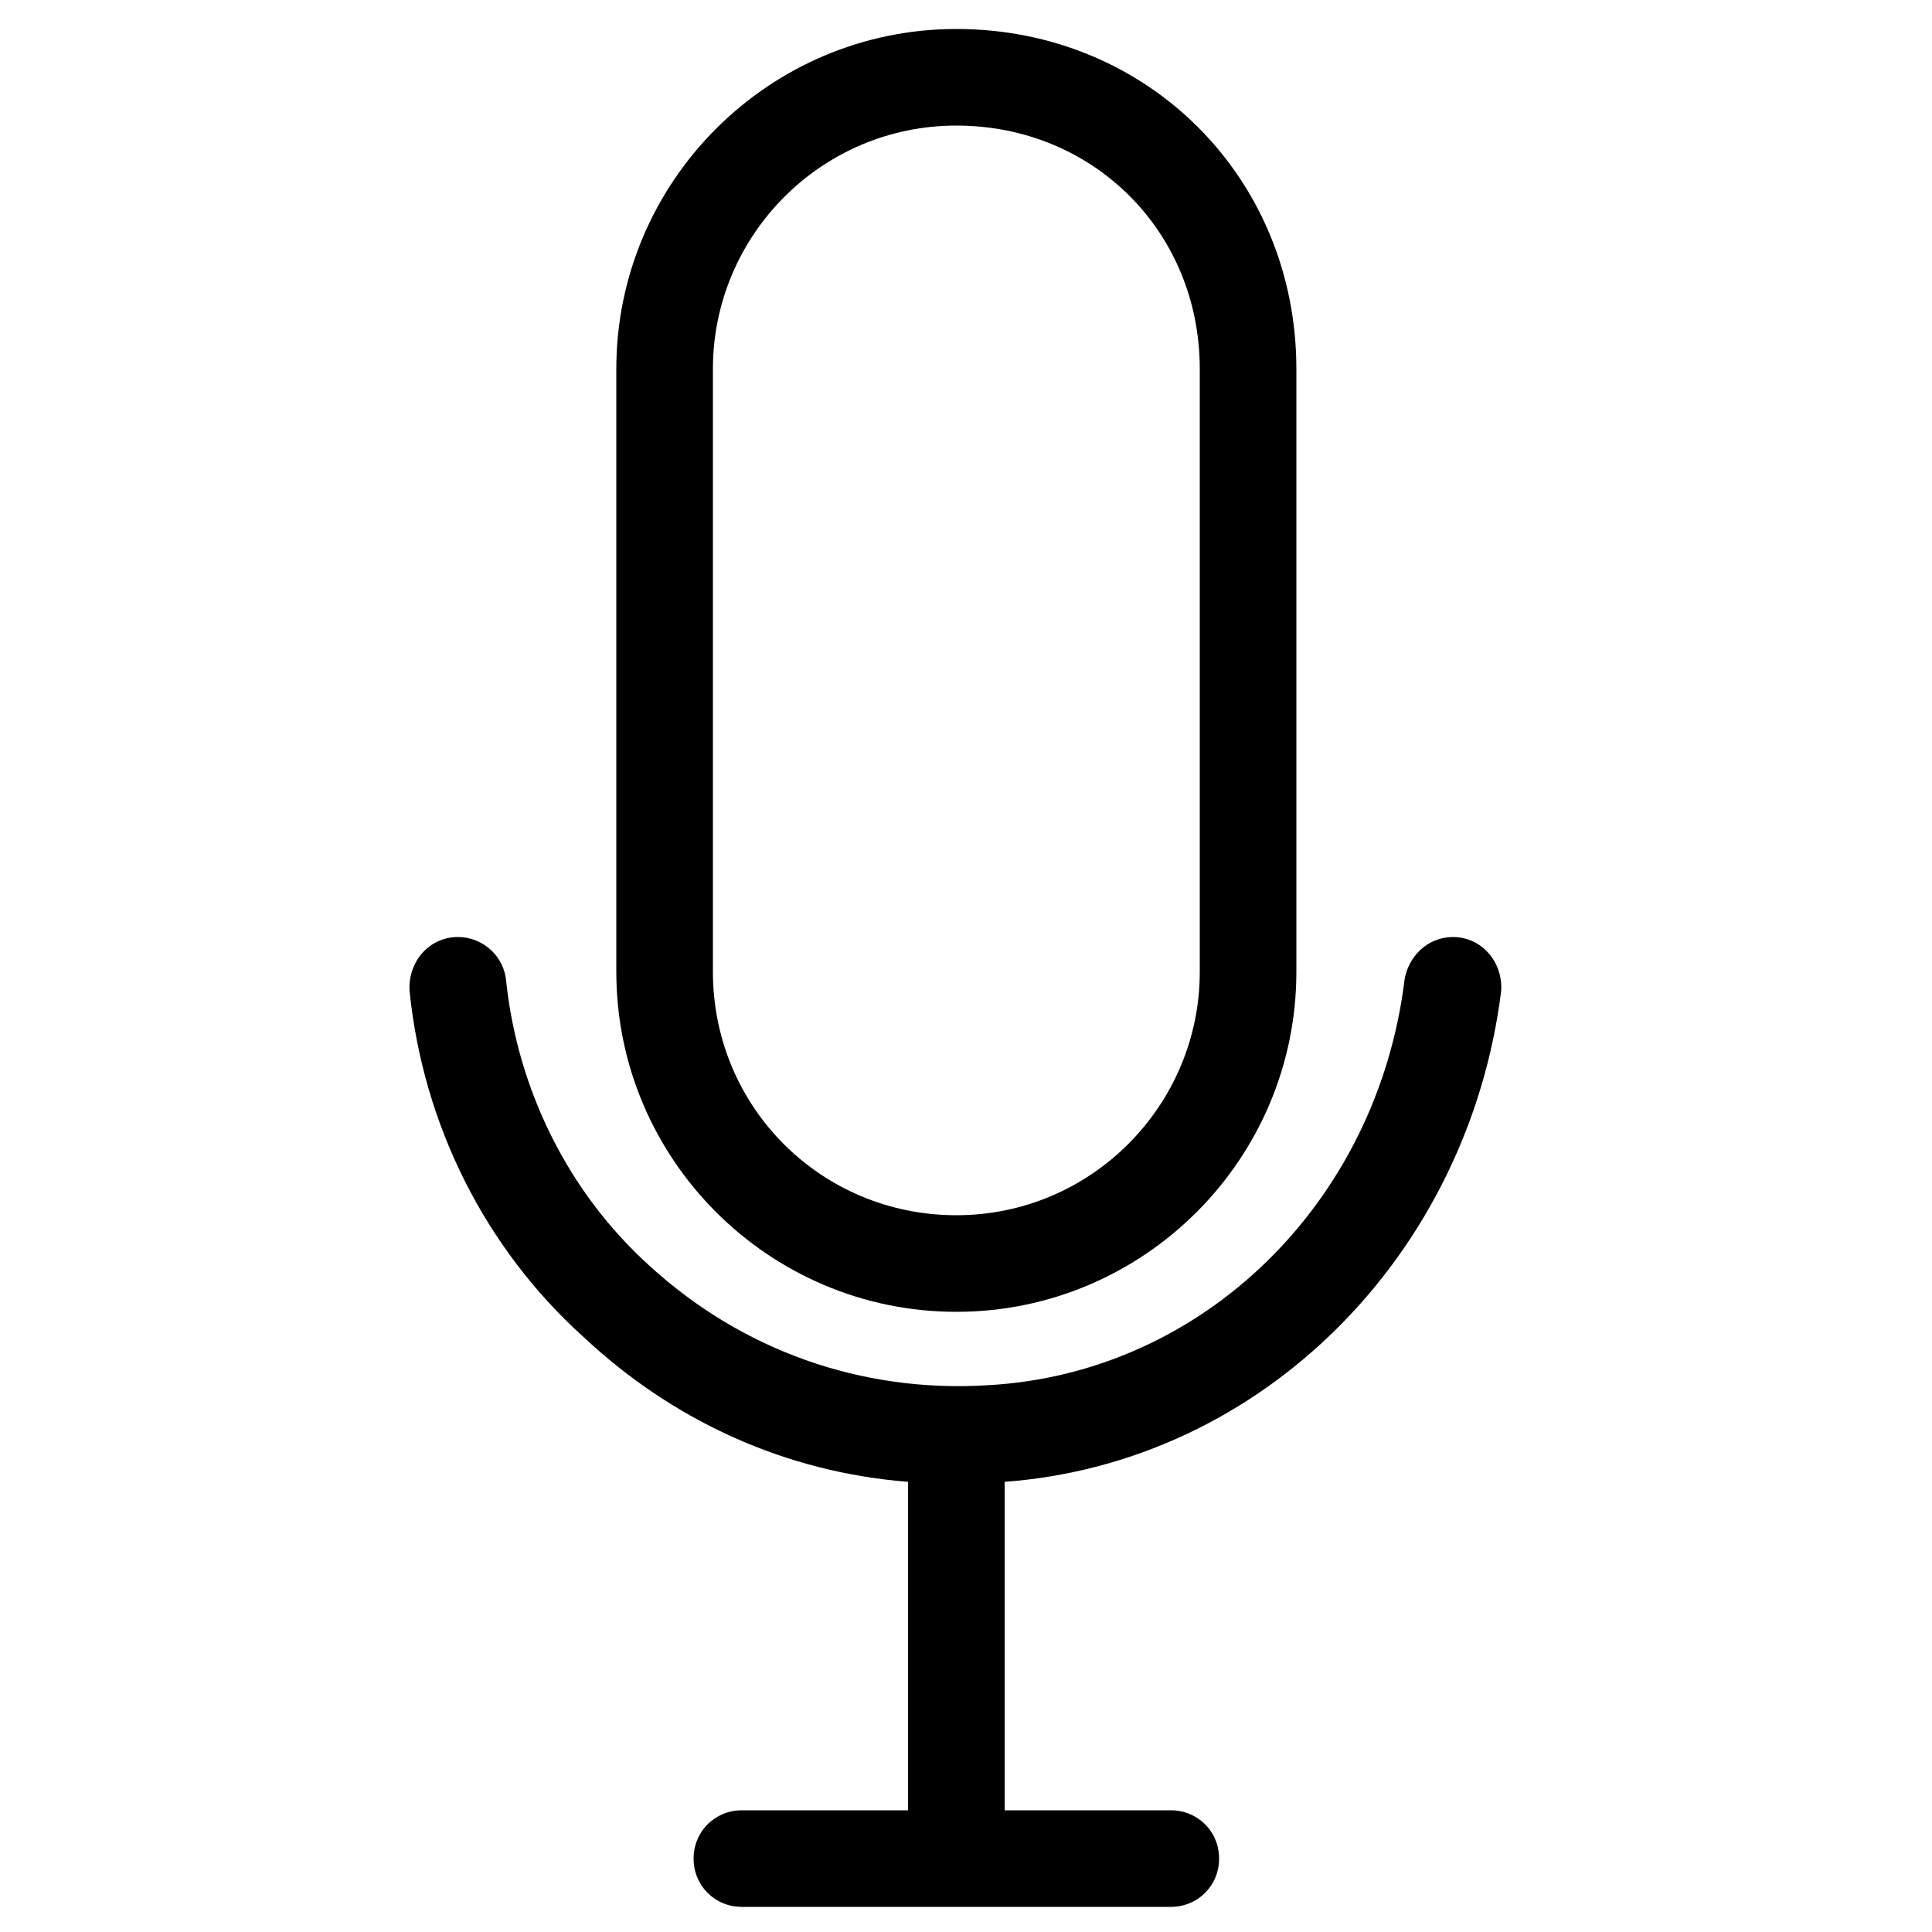 <?xml version="1.0" encoding="utf-8"?>
<!-- Generator: Adobe Illustrator 19.0.0, SVG Export Plug-In . SVG Version: 6.00 Build 0)  -->
<svg version="1.1" id="Layer_2" xmlns="http://www.w3.org/2000/svg" xmlns:xlink="http://www.w3.org/1999/xlink" x="0px" y="0px"
	 width="100px" height="100px" viewBox="-249 151 100 100" style="enable-background:new -249 151 100 100;" xml:space="preserve">
<g>
	<path d="M-199.5,218.9c9.7,0,17.6-7.9,17.6-17.6v-1.8v-29.4c0-9.9-7.7-17.6-17.6-17.6c-9.7,0-17.6,7.9-17.6,17.6v29.4v1.8
		C-217.1,211-209.2,218.9-199.5,218.9z M-212.1,199.5v-29.4c0-6.9,5.6-12.6,12.6-12.6c7.1,0,12.6,5.5,12.6,12.6v29.4v1.8
		c0,6.9-5.6,12.6-12.6,12.6s-12.6-5.6-12.6-12.6V199.5z"/>
	<path d="M-173.8,199.5L-173.8,199.5c-1.3,0-2.3,1-2.5,2.2c-1.4,11.5-10.4,20.4-21.6,21c-6.5,0.4-12.7-1.8-17.5-6.2
		c-4.2-3.8-6.8-9.1-7.4-14.7c-0.1-1.3-1.2-2.3-2.5-2.3c-1.5,0-2.6,1.3-2.5,2.8c0.7,6.9,3.9,13.3,9,17.9c4.7,4.4,10.5,7,16.8,7.5v17
		h-8.6c-1.4,0-2.5,1.1-2.5,2.5s1.1,2.5,2.5,2.5h22.2c1.4,0,2.5-1.1,2.5-2.5s-1.1-2.5-2.5-2.5h-8.6v-17c13.4-1,24-11.8,25.7-25.4
		C-171.2,200.8-172.3,199.5-173.8,199.5z"/>
</g>
</svg>
